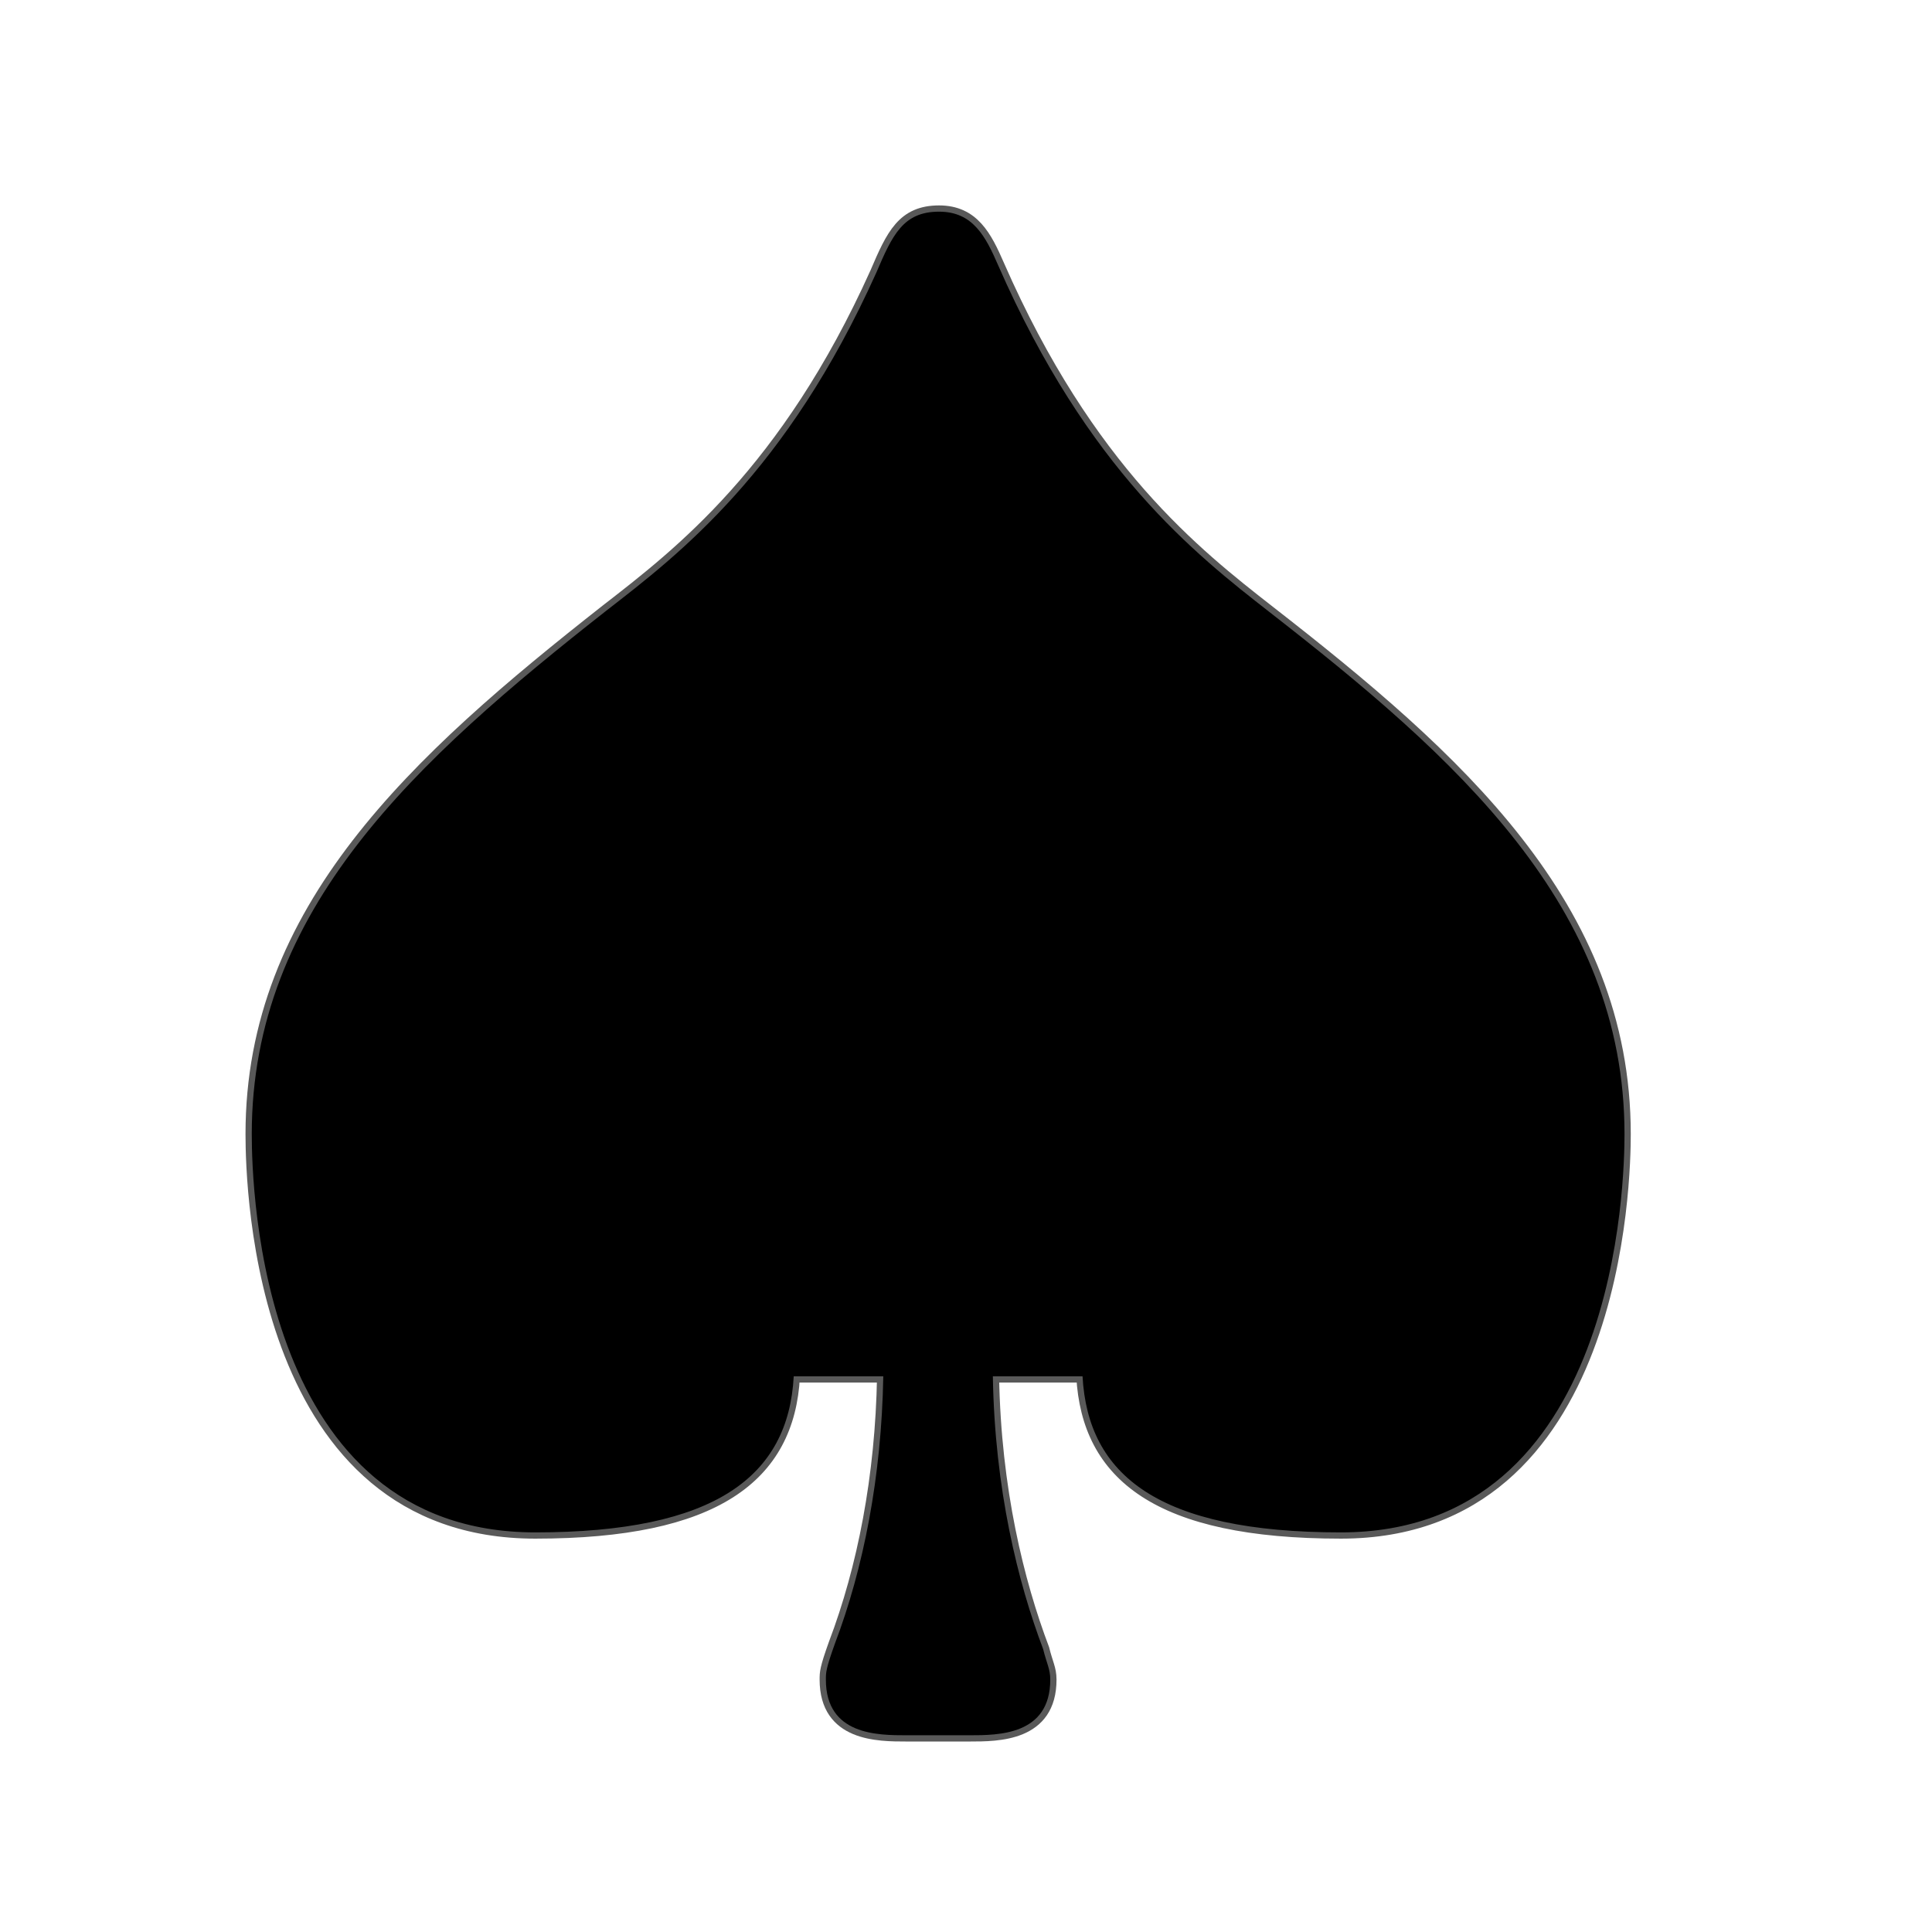 <?xml version="1.0" encoding="UTF-8" standalone="no"?>
<!-- This file was generated by dvisvgm 1.9.2 -->

<svg
   xmlns:dc="http://purl.org/dc/elements/1.1/"
   xmlns:cc="http://creativecommons.org/ns#"
   xmlns:rdf="http://www.w3.org/1999/02/22-rdf-syntax-ns#"
   xmlns:svg="http://www.w3.org/2000/svg"
   xmlns="http://www.w3.org/2000/svg"
   xmlns:sodipodi="http://sodipodi.sourceforge.net/DTD/sodipodi-0.dtd"
   xmlns:inkscape="http://www.inkscape.org/namespaces/inkscape"
   height="20"
   version="1.1"
   viewBox="37 59.802 13.5 13.5"
   width="20"
   id="svg13986"
   sodipodi:docname="spadesuit.svg"
   inkscape:version="0.92.3 (2405546, 2018-03-11)">
  <sodipodi:namedview
     pagecolor="#ffffff"
     bordercolor="#666666"
     borderopacity="1"
     objecttolerance="10"
     gridtolerance="10"
     guidetolerance="10"
     inkscape:pageopacity="0"
     inkscape:pageshadow="2"
     inkscape:window-width="1920"
     inkscape:window-height="1130"
     id="namedview13988"
     showgrid="false"
     units="px"
     inkscape:zoom="19.912027"
     inkscape:cx="17.660894"
     inkscape:cy="9.3376242"
     inkscape:window-x="0"
     inkscape:window-y="0"
     inkscape:window-maximized="1"
     inkscape:current-layer="svg13986" />
  <defs
     id="defs13981" />
  <g
     id="page1"
     transform="matrix(0.874,0,0,0.874,2.996,6.733)">
    <path
       d="m 45.251,71.723 h 0.717 c -0.014,0.803 -0.158,1.535 -0.387,2.138 -0.072,0.201 -0.072,0.23 -0.072,0.287 0,0.445 0.416,0.445 0.646,0.445 h 0.502 c 0.23,0 0.646,0 0.646,-0.445 0,-0.086 -0.029,-0.129 -0.057,-0.244 -0.201,-0.531 -0.387,-1.277 -0.402,-2.181 h 0.717 c 0.043,0.789 0.603,1.248 2.066,1.248 2.224,0 2.267,-2.841 2.267,-3.185 0,-1.822 -1.349,-3.013 -2.841,-4.175 -0.588,-0.459 -1.449,-1.133 -2.166,-2.769 -0.1,-0.23 -0.201,-0.43 -0.473,-0.43 -0.287,0 -0.373,0.186 -0.502,0.488 -0.717,1.593 -1.578,2.252 -2.152,2.697 -1.535,1.205 -2.841,2.396 -2.841,4.189 0,0.445 0.072,3.185 2.267,3.185 1.435,0 2.023,-0.445 2.066,-1.248 z"
       style="opacity:1;fill:#000000;fill-opacity:1;stroke:#000000;stroke-width:0.1;stroke-miterlimit:4;stroke-dasharray:none;stroke-opacity:0.65"
       id="path13983"
       inkscape:connector-curvature="0" />
  </g>
</svg>
